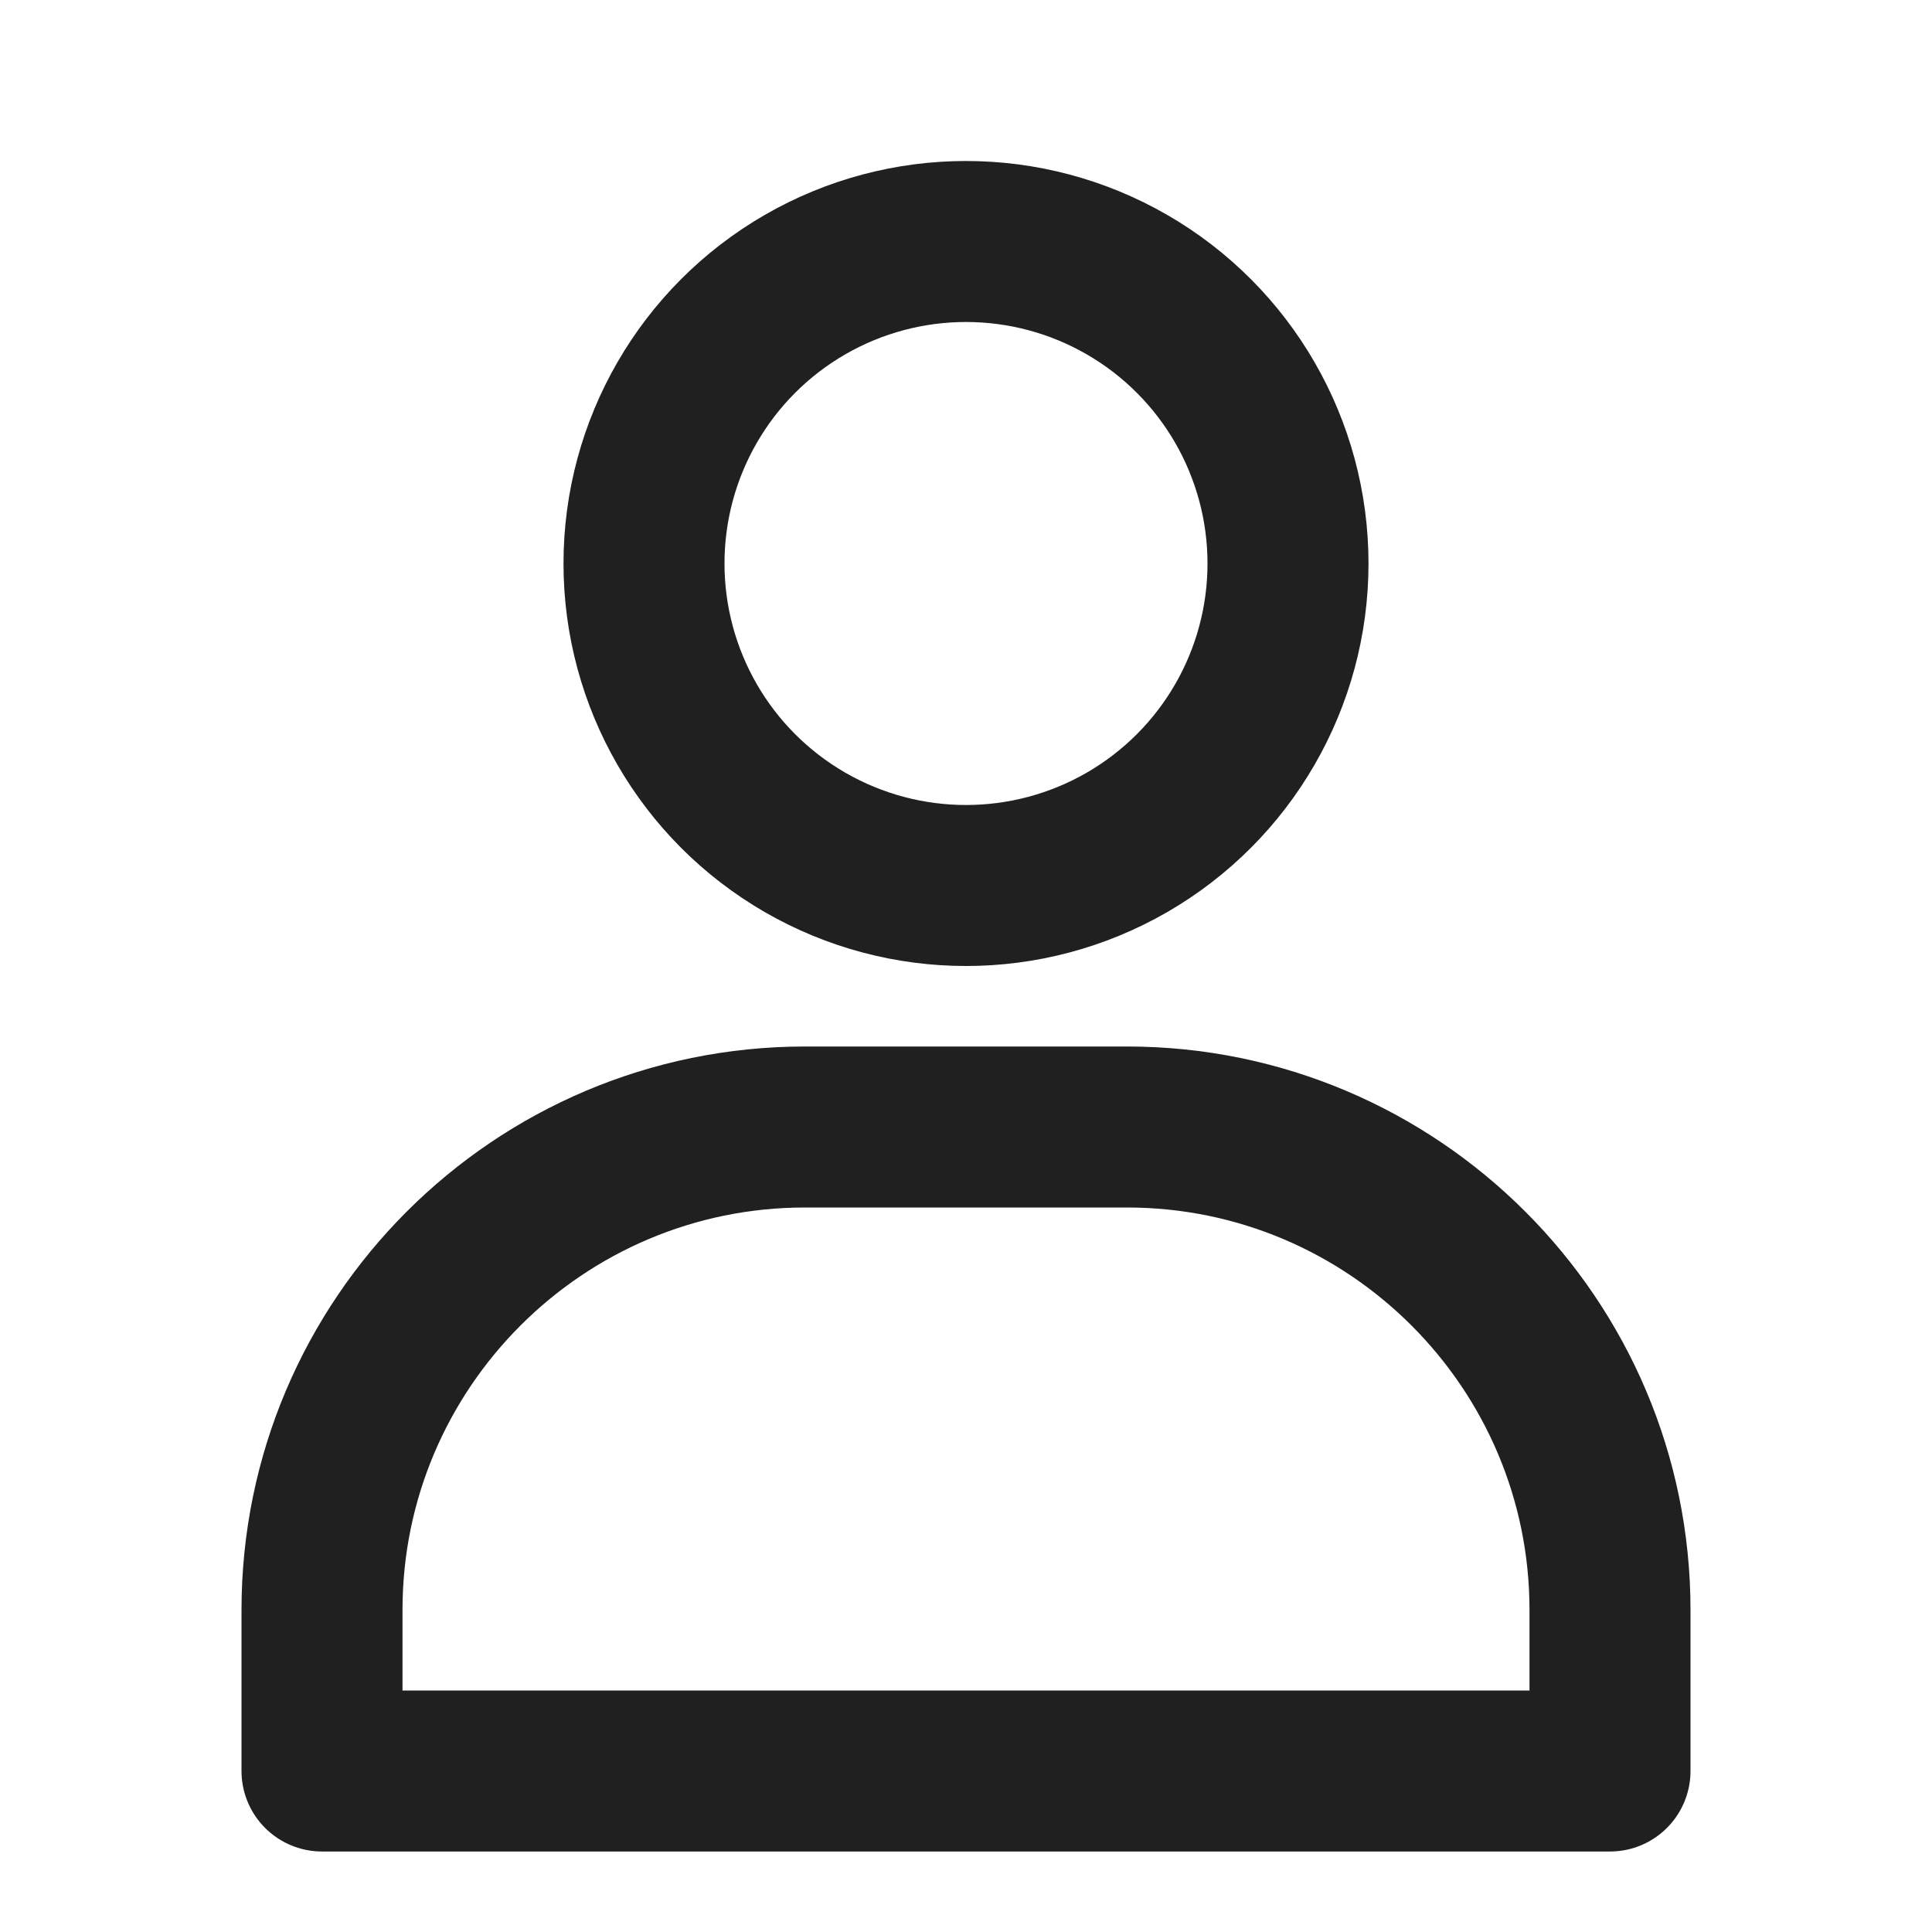 <?xml version="1.0" encoding="utf-8"?>
<!-- Generator: Adobe Illustrator 25.4.1, SVG Export Plug-In . SVG Version: 6.00 Build 0)  -->
<svg version="1.1" id="Layer_1" xmlns="http://www.w3.org/2000/svg" xmlns:xlink="http://www.w3.org/1999/xlink" x="0px" y="0px"
	 viewBox="0 0 24 24" style="enable-background:new 0 0 24 24;" xml:space="preserve">
<style type="text/css">
	.st0{fill:none;stroke:#202020;stroke-width:2;}
	.st1{fill:none;stroke:#202020;stroke-width:2;stroke-linecap:round;stroke-linejoin:round;}
</style>
<circle class="st0" cx="12" cy="7" r="4"/>
<path class="st1" d="M20,22H4v-2c0-3.31,2.69-6,6-6h4c3.31,0,6,2.69,6,6V22z"/>
</svg>
